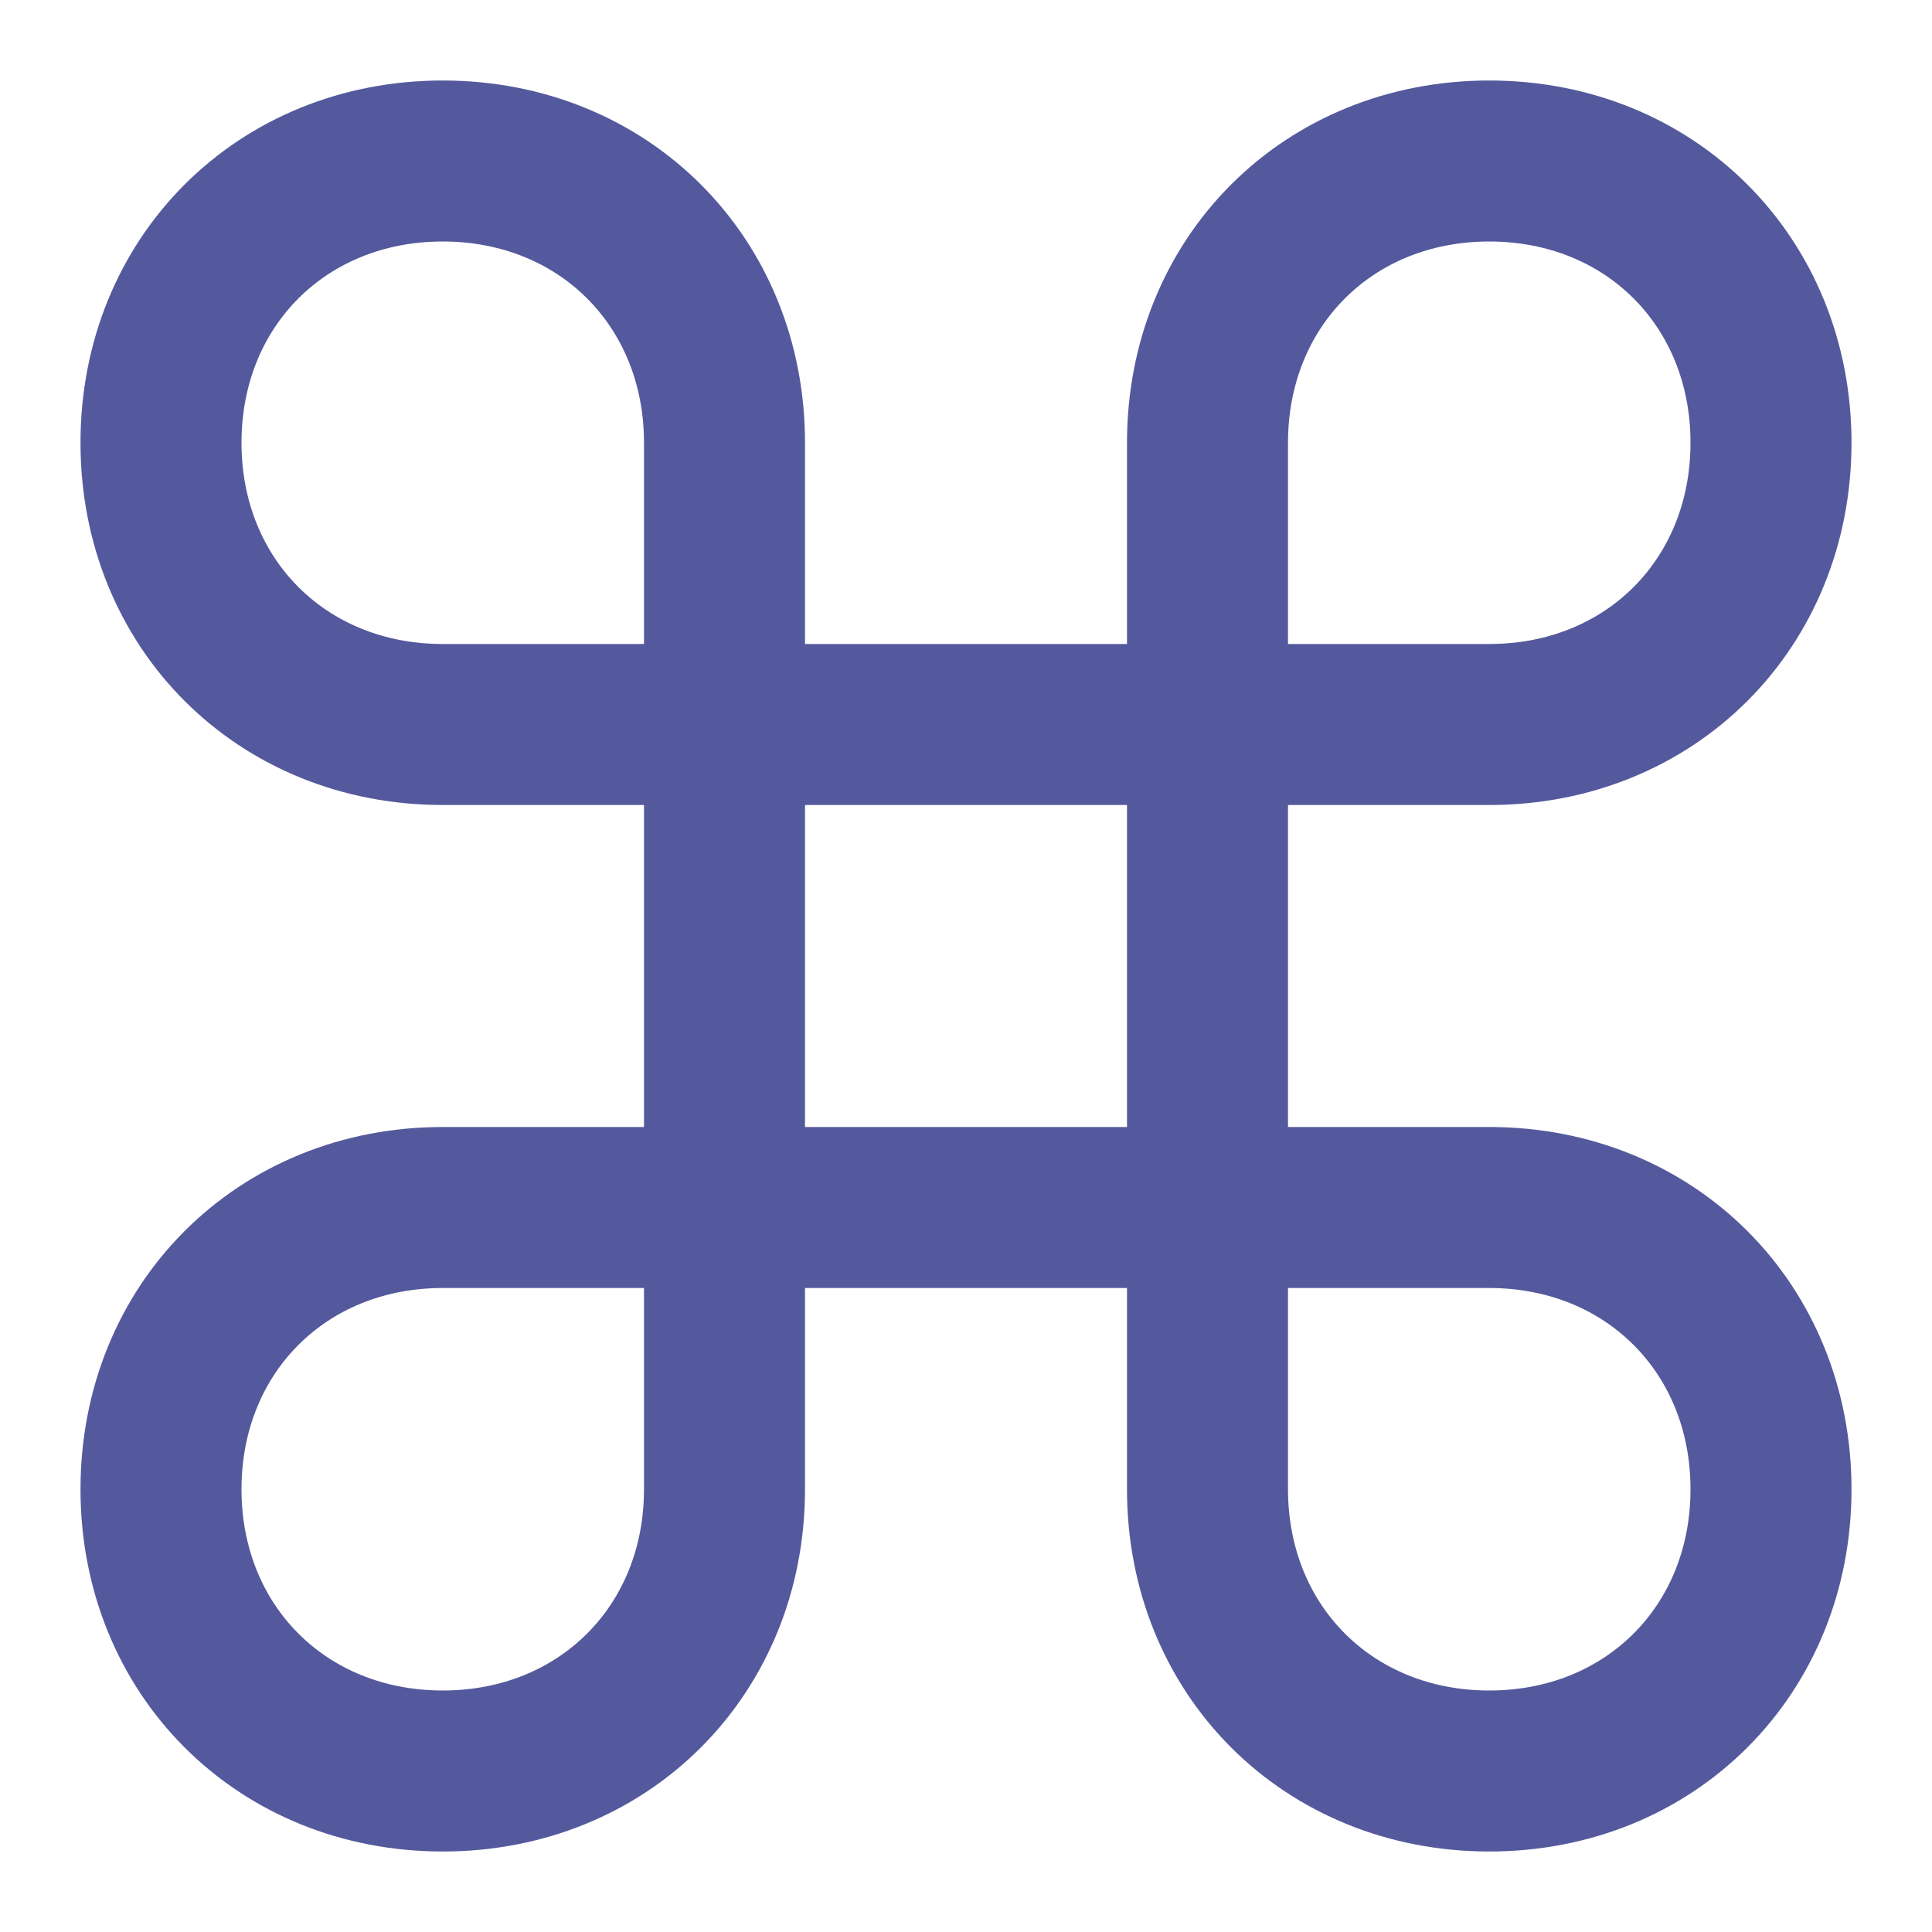 <svg width="12" height="12" viewBox="0 0 12 12" fill="none" xmlns="http://www.w3.org/2000/svg">
<path d="M6 4.5H2.75C1.75 4.5 1 3.75 1 2.75C1 1.75 1.75 1 2.75 1C3.75 1 4.5 1.75 4.5 2.75V9.25C4.5 10.25 3.75 11 2.75 11C1.75 11 1 10.25 1 9.25C1 8.25 1.75 7.5 2.75 7.5H9.25C10.25 7.5 11 8.25 11 9.25C11 10.25 10.25 11 9.25 11C8.25 11 7.5 10.25 7.5 9.25V2.75C7.5 1.75 8.25 1 9.25 1C10.25 1 11 1.75 11 2.75C11 3.75 10.25 4.5 9.25 4.5H6Z" stroke="#54599D"/>
</svg>
